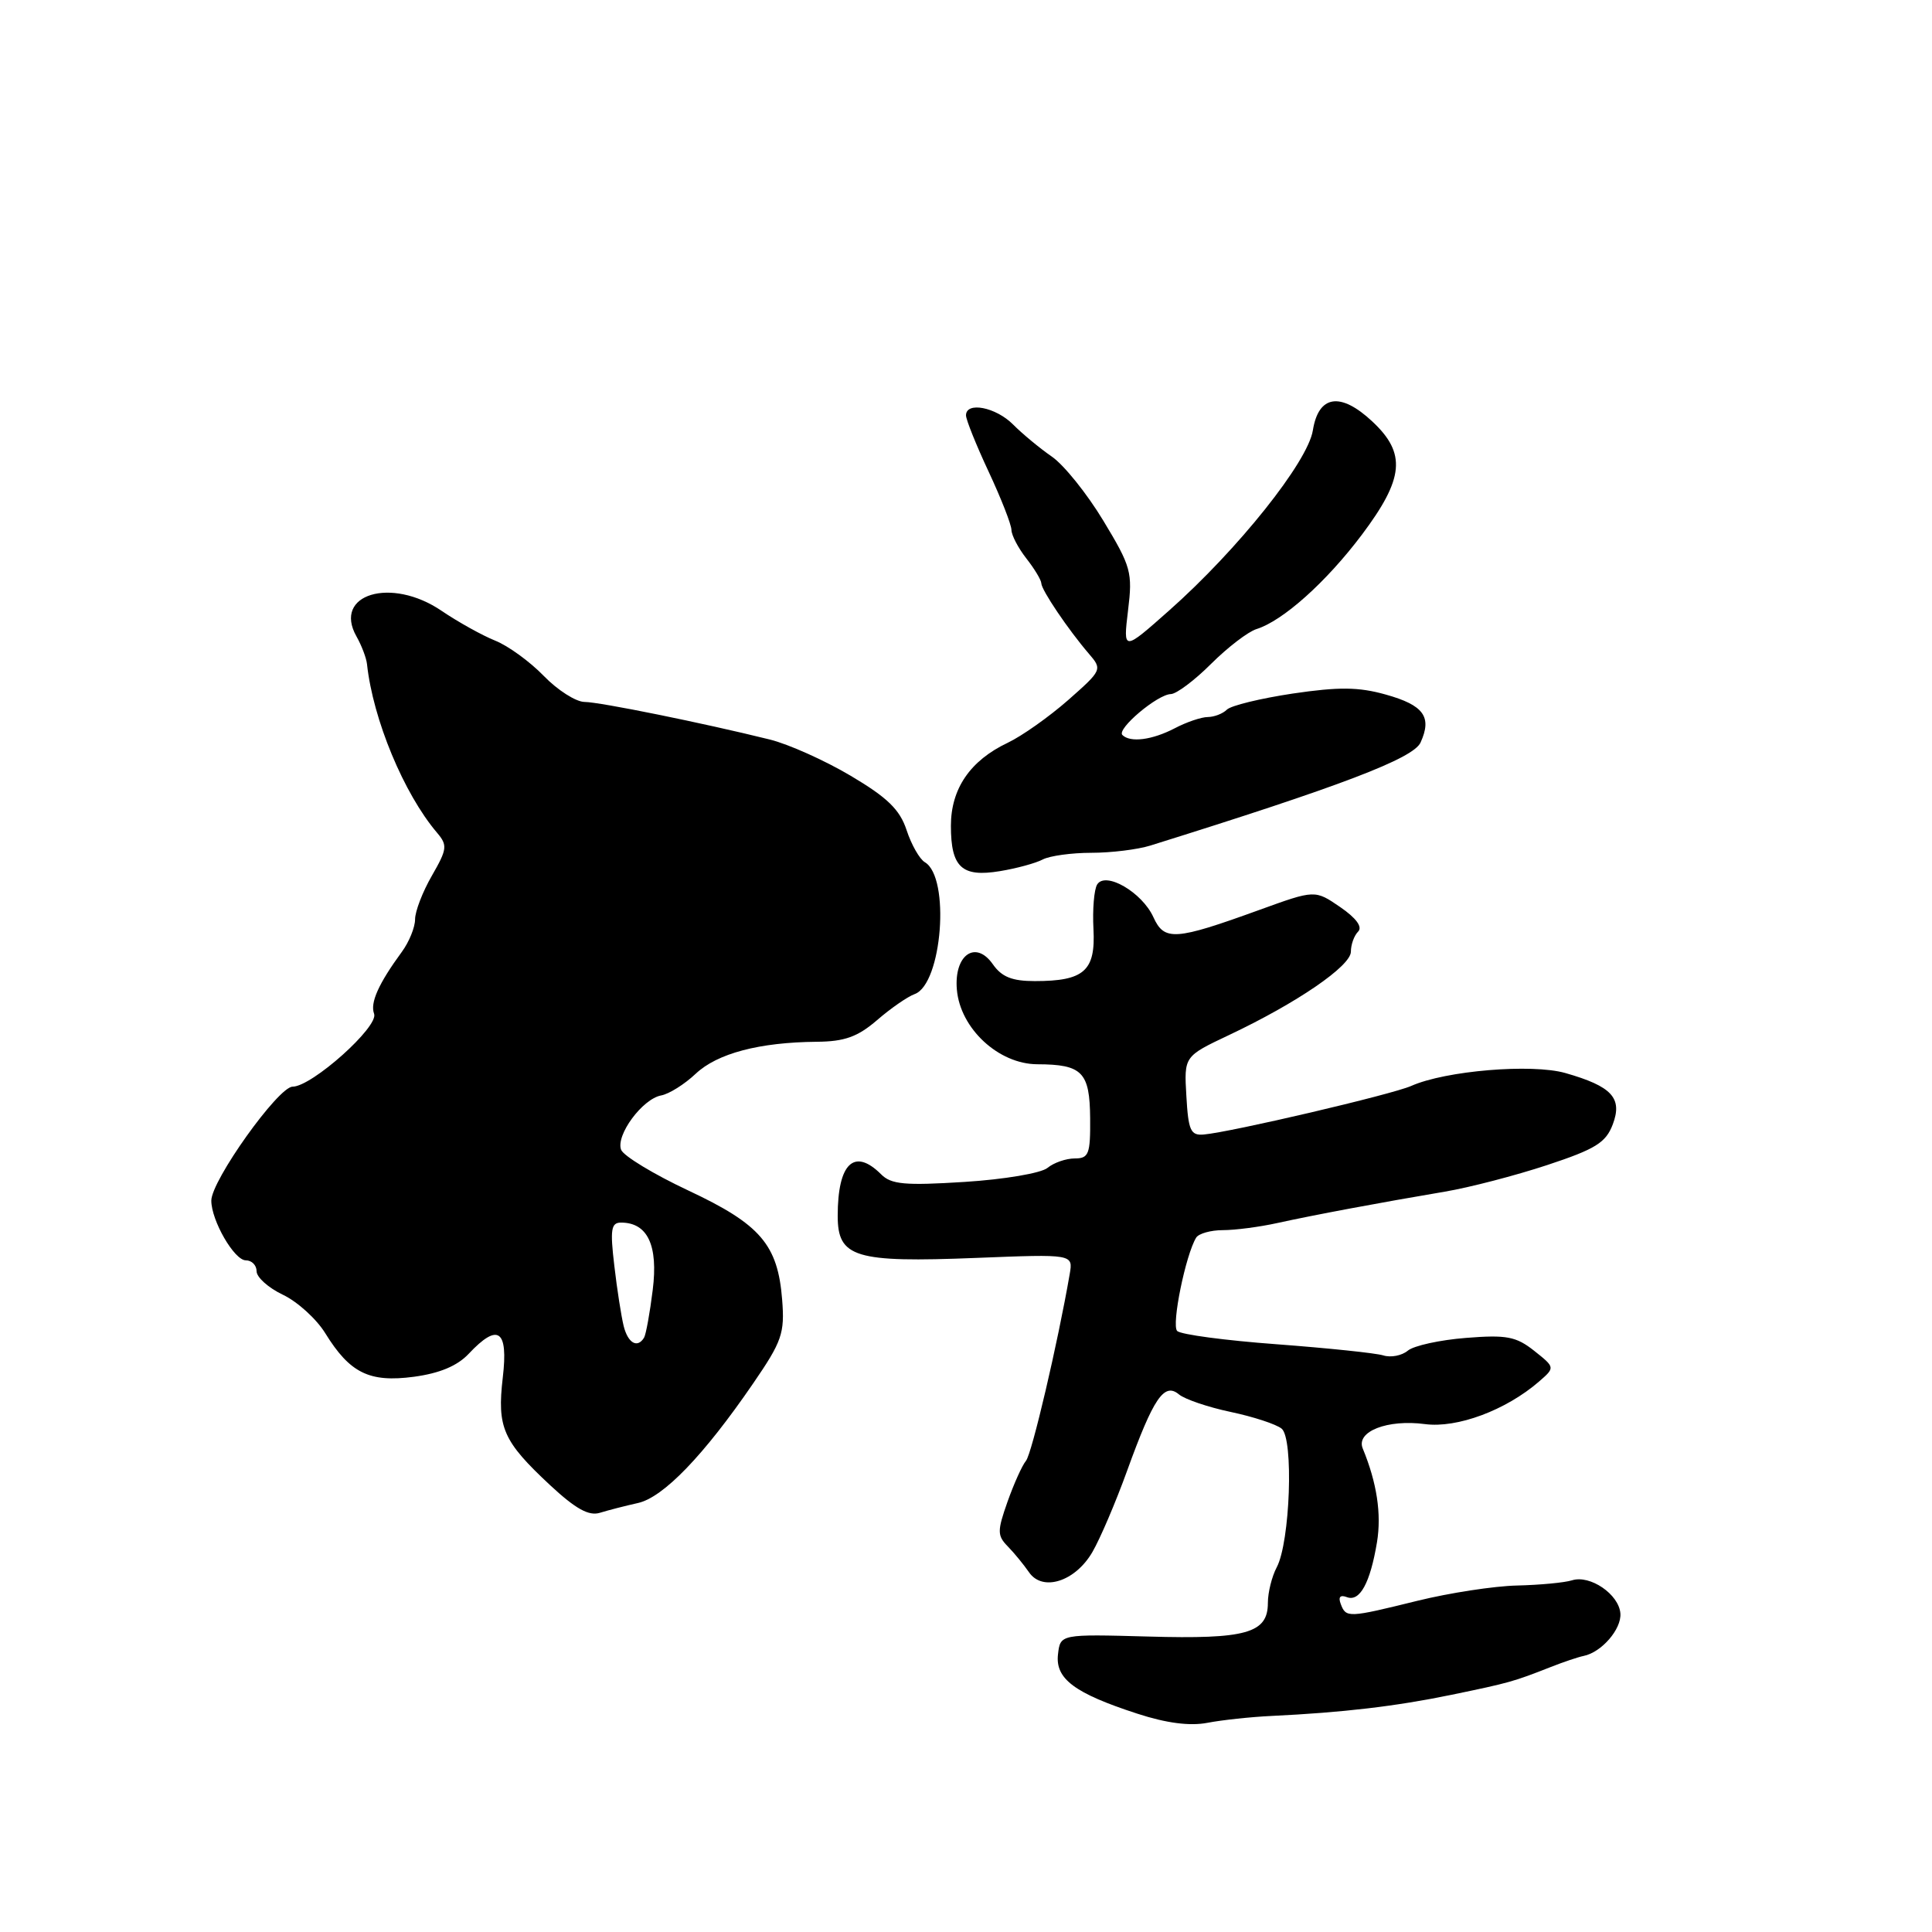<?xml version="1.0" encoding="UTF-8" standalone="no"?>
<!DOCTYPE svg PUBLIC "-//W3C//DTD SVG 1.1//EN" "http://www.w3.org/Graphics/SVG/1.1/DTD/svg11.dtd" >
<svg xmlns="http://www.w3.org/2000/svg" xmlns:xlink="http://www.w3.org/1999/xlink" version="1.1" viewBox="0 0 256 256">
 <g >
 <path fill="currentColor"
d=" M 168.50 227.37 C 177.91 226.92 184.92 226.10 192.33 224.57 C 200.02 222.98 200.54 222.83 205.50 220.88 C 207.15 220.23 209.10 219.57 209.84 219.42 C 212.21 218.94 214.87 215.87 214.71 213.79 C 214.52 211.26 210.70 208.64 208.30 209.40 C 207.31 209.71 204.03 210.02 201.00 210.09 C 197.97 210.16 192.05 211.07 187.83 212.11 C 178.63 214.38 178.36 214.39 177.66 212.55 C 177.30 211.61 177.58 211.29 178.47 211.63 C 180.18 212.28 181.56 209.76 182.46 204.34 C 183.07 200.61 182.45 196.49 180.57 191.93 C 179.64 189.68 183.85 188.04 188.81 188.70 C 193.08 189.27 199.54 186.86 203.92 183.07 C 206.07 181.20 206.07 181.20 203.29 178.99 C 200.89 177.09 199.63 176.85 194.24 177.28 C 190.80 177.55 187.33 178.31 186.54 178.97 C 185.75 179.63 184.29 179.91 183.30 179.60 C 182.31 179.29 175.95 178.63 169.16 178.12 C 162.37 177.62 156.44 176.83 155.98 176.36 C 155.20 175.56 157.11 166.25 158.50 163.99 C 158.84 163.45 160.44 163.00 162.04 163.00 C 163.65 163.00 166.89 162.58 169.24 162.06 C 174.11 160.99 182.81 159.36 191.45 157.90 C 194.72 157.35 200.82 155.76 205.00 154.38 C 211.42 152.26 212.78 151.41 213.70 148.99 C 215.02 145.49 213.58 143.94 207.41 142.18 C 202.97 140.92 191.54 141.87 187.00 143.89 C 184.46 145.02 163.15 150.01 159.50 150.33 C 157.76 150.48 157.46 149.80 157.20 145.23 C 156.89 139.97 156.89 139.97 162.85 137.15 C 171.86 132.89 179.00 128.00 179.00 126.10 C 179.00 125.16 179.43 123.97 179.96 123.44 C 180.57 122.83 179.71 121.65 177.58 120.19 C 174.24 117.90 174.24 117.90 166.87 120.57 C 155.70 124.62 154.28 124.72 152.83 121.53 C 151.33 118.23 146.48 115.42 145.38 117.20 C 144.97 117.86 144.75 120.52 144.89 123.12 C 145.18 128.65 143.65 130.00 137.12 130.00 C 134.10 130.00 132.73 129.45 131.55 127.76 C 129.27 124.51 126.39 126.54 126.79 131.13 C 127.23 136.28 132.31 141.00 137.45 141.02 C 143.41 141.04 144.40 142.05 144.45 148.18 C 144.49 152.92 144.27 153.50 142.41 153.50 C 141.26 153.50 139.64 154.06 138.80 154.75 C 137.96 155.45 133.05 156.28 127.82 156.61 C 119.91 157.11 118.09 156.95 116.75 155.60 C 113.19 152.05 111.00 154.14 111.00 161.11 C 111.00 166.63 113.27 167.32 129.35 166.68 C 142.20 166.17 142.20 166.17 141.74 168.83 C 140.17 177.92 136.73 192.62 135.95 193.56 C 135.44 194.17 134.34 196.62 133.50 198.99 C 132.13 202.88 132.13 203.47 133.54 204.91 C 134.39 205.78 135.65 207.32 136.34 208.32 C 138.13 210.95 142.47 209.58 144.75 205.65 C 145.76 203.92 147.84 199.06 149.36 194.85 C 152.84 185.24 154.26 183.14 156.21 184.76 C 156.99 185.41 160.08 186.46 163.07 187.09 C 166.06 187.72 169.09 188.71 169.82 189.30 C 171.44 190.60 170.95 204.36 169.17 207.68 C 168.53 208.89 168.00 211.01 168.00 212.40 C 168.00 216.41 165.13 217.22 152.15 216.85 C 140.50 216.53 140.50 216.53 140.19 219.20 C 139.81 222.45 142.38 224.37 150.73 227.08 C 154.57 228.33 157.67 228.73 160.00 228.28 C 161.93 227.91 165.75 227.50 168.50 227.37 Z  M 84.52 199.16 C 87.89 198.42 93.25 192.86 99.79 183.32 C 103.62 177.74 103.99 176.67 103.64 172.23 C 103.07 164.92 100.76 162.23 91.21 157.75 C 86.63 155.60 82.62 153.17 82.30 152.35 C 81.57 150.43 85.12 145.61 87.61 145.15 C 88.65 144.96 90.71 143.67 92.18 142.28 C 95.05 139.58 100.60 138.11 108.22 138.04 C 111.91 138.01 113.64 137.39 116.22 135.17 C 118.02 133.61 120.26 132.06 121.20 131.72 C 124.84 130.40 125.94 116.25 122.55 114.25 C 121.85 113.84 120.76 111.92 120.13 110.00 C 119.23 107.27 117.59 105.68 112.73 102.80 C 109.31 100.77 104.47 98.60 102.00 97.99 C 93.12 95.79 79.46 93.02 77.45 93.01 C 76.32 93.00 73.89 91.46 72.06 89.57 C 70.23 87.68 67.33 85.57 65.62 84.89 C 63.90 84.20 60.70 82.42 58.50 80.93 C 51.82 76.39 44.08 78.73 47.23 84.32 C 47.91 85.52 48.54 87.17 48.63 88.00 C 49.42 95.33 53.52 105.18 57.90 110.33 C 59.32 112.00 59.26 112.50 57.23 116.03 C 56.00 118.16 55.00 120.76 55.00 121.81 C 55.00 122.87 54.21 124.81 53.25 126.12 C 50.15 130.35 49.02 132.89 49.57 134.33 C 50.22 136.03 41.33 143.98 38.77 143.99 C 36.87 144.00 28.00 156.43 28.00 159.09 C 28.00 161.73 31.04 167.00 32.57 167.00 C 33.36 167.00 34.00 167.65 34.00 168.45 C 34.00 169.25 35.57 170.65 37.48 171.56 C 39.40 172.47 41.93 174.76 43.10 176.66 C 46.37 181.95 48.94 183.21 54.84 182.43 C 58.25 181.97 60.60 180.99 62.11 179.38 C 66.00 175.24 67.37 176.19 66.62 182.54 C 65.85 189.17 66.64 190.96 72.89 196.79 C 76.29 199.95 78.03 200.91 79.50 200.45 C 80.60 200.11 82.86 199.53 84.52 199.16 Z  M 138.18 113.88 C 139.11 113.40 142.00 113.00 144.61 113.00 C 147.22 113.00 150.74 112.57 152.43 112.04 C 177.71 104.15 187.27 100.50 188.23 98.39 C 189.78 94.99 188.66 93.44 183.61 92.03 C 180.01 91.02 177.39 91.00 171.29 91.90 C 167.03 92.54 163.11 93.49 162.57 94.03 C 162.04 94.56 160.90 95.00 160.05 95.01 C 159.20 95.01 157.21 95.68 155.64 96.51 C 152.65 98.06 149.77 98.43 148.72 97.39 C 147.93 96.60 153.37 92.01 155.14 91.97 C 155.89 91.95 158.29 90.15 160.48 87.96 C 162.67 85.78 165.37 83.71 166.48 83.36 C 169.99 82.27 175.73 77.13 180.45 70.86 C 186.06 63.39 186.37 60.08 181.84 55.85 C 177.62 51.90 174.71 52.34 173.96 57.03 C 173.28 61.23 164.03 72.82 154.91 80.90 C 148.82 86.30 148.82 86.30 149.47 80.90 C 150.09 75.84 149.88 75.09 146.20 69.00 C 144.04 65.42 140.97 61.60 139.37 60.50 C 137.78 59.40 135.47 57.49 134.24 56.25 C 131.94 53.94 128.00 53.18 128.00 55.04 C 128.00 55.61 129.35 58.97 131.00 62.50 C 132.65 66.03 134.01 69.50 134.02 70.21 C 134.03 70.92 134.92 72.62 136.00 74.00 C 137.08 75.38 137.97 76.86 137.98 77.29 C 138.00 78.19 141.55 83.44 144.28 86.62 C 146.08 88.71 146.03 88.80 141.53 92.77 C 139.01 94.98 135.41 97.53 133.53 98.42 C 128.55 100.78 126.00 104.51 126.00 109.43 C 126.00 114.93 127.45 116.27 132.50 115.43 C 134.70 115.07 137.26 114.37 138.18 113.88 Z  M 82.64 175.71 C 82.33 174.45 81.76 170.85 81.40 167.71 C 80.83 162.91 80.97 162.00 82.29 162.00 C 85.81 162.00 87.23 165.01 86.49 170.92 C 86.11 173.99 85.59 176.84 85.34 177.25 C 84.46 178.69 83.21 177.98 82.64 175.71 Z "/>
</g>
</svg>